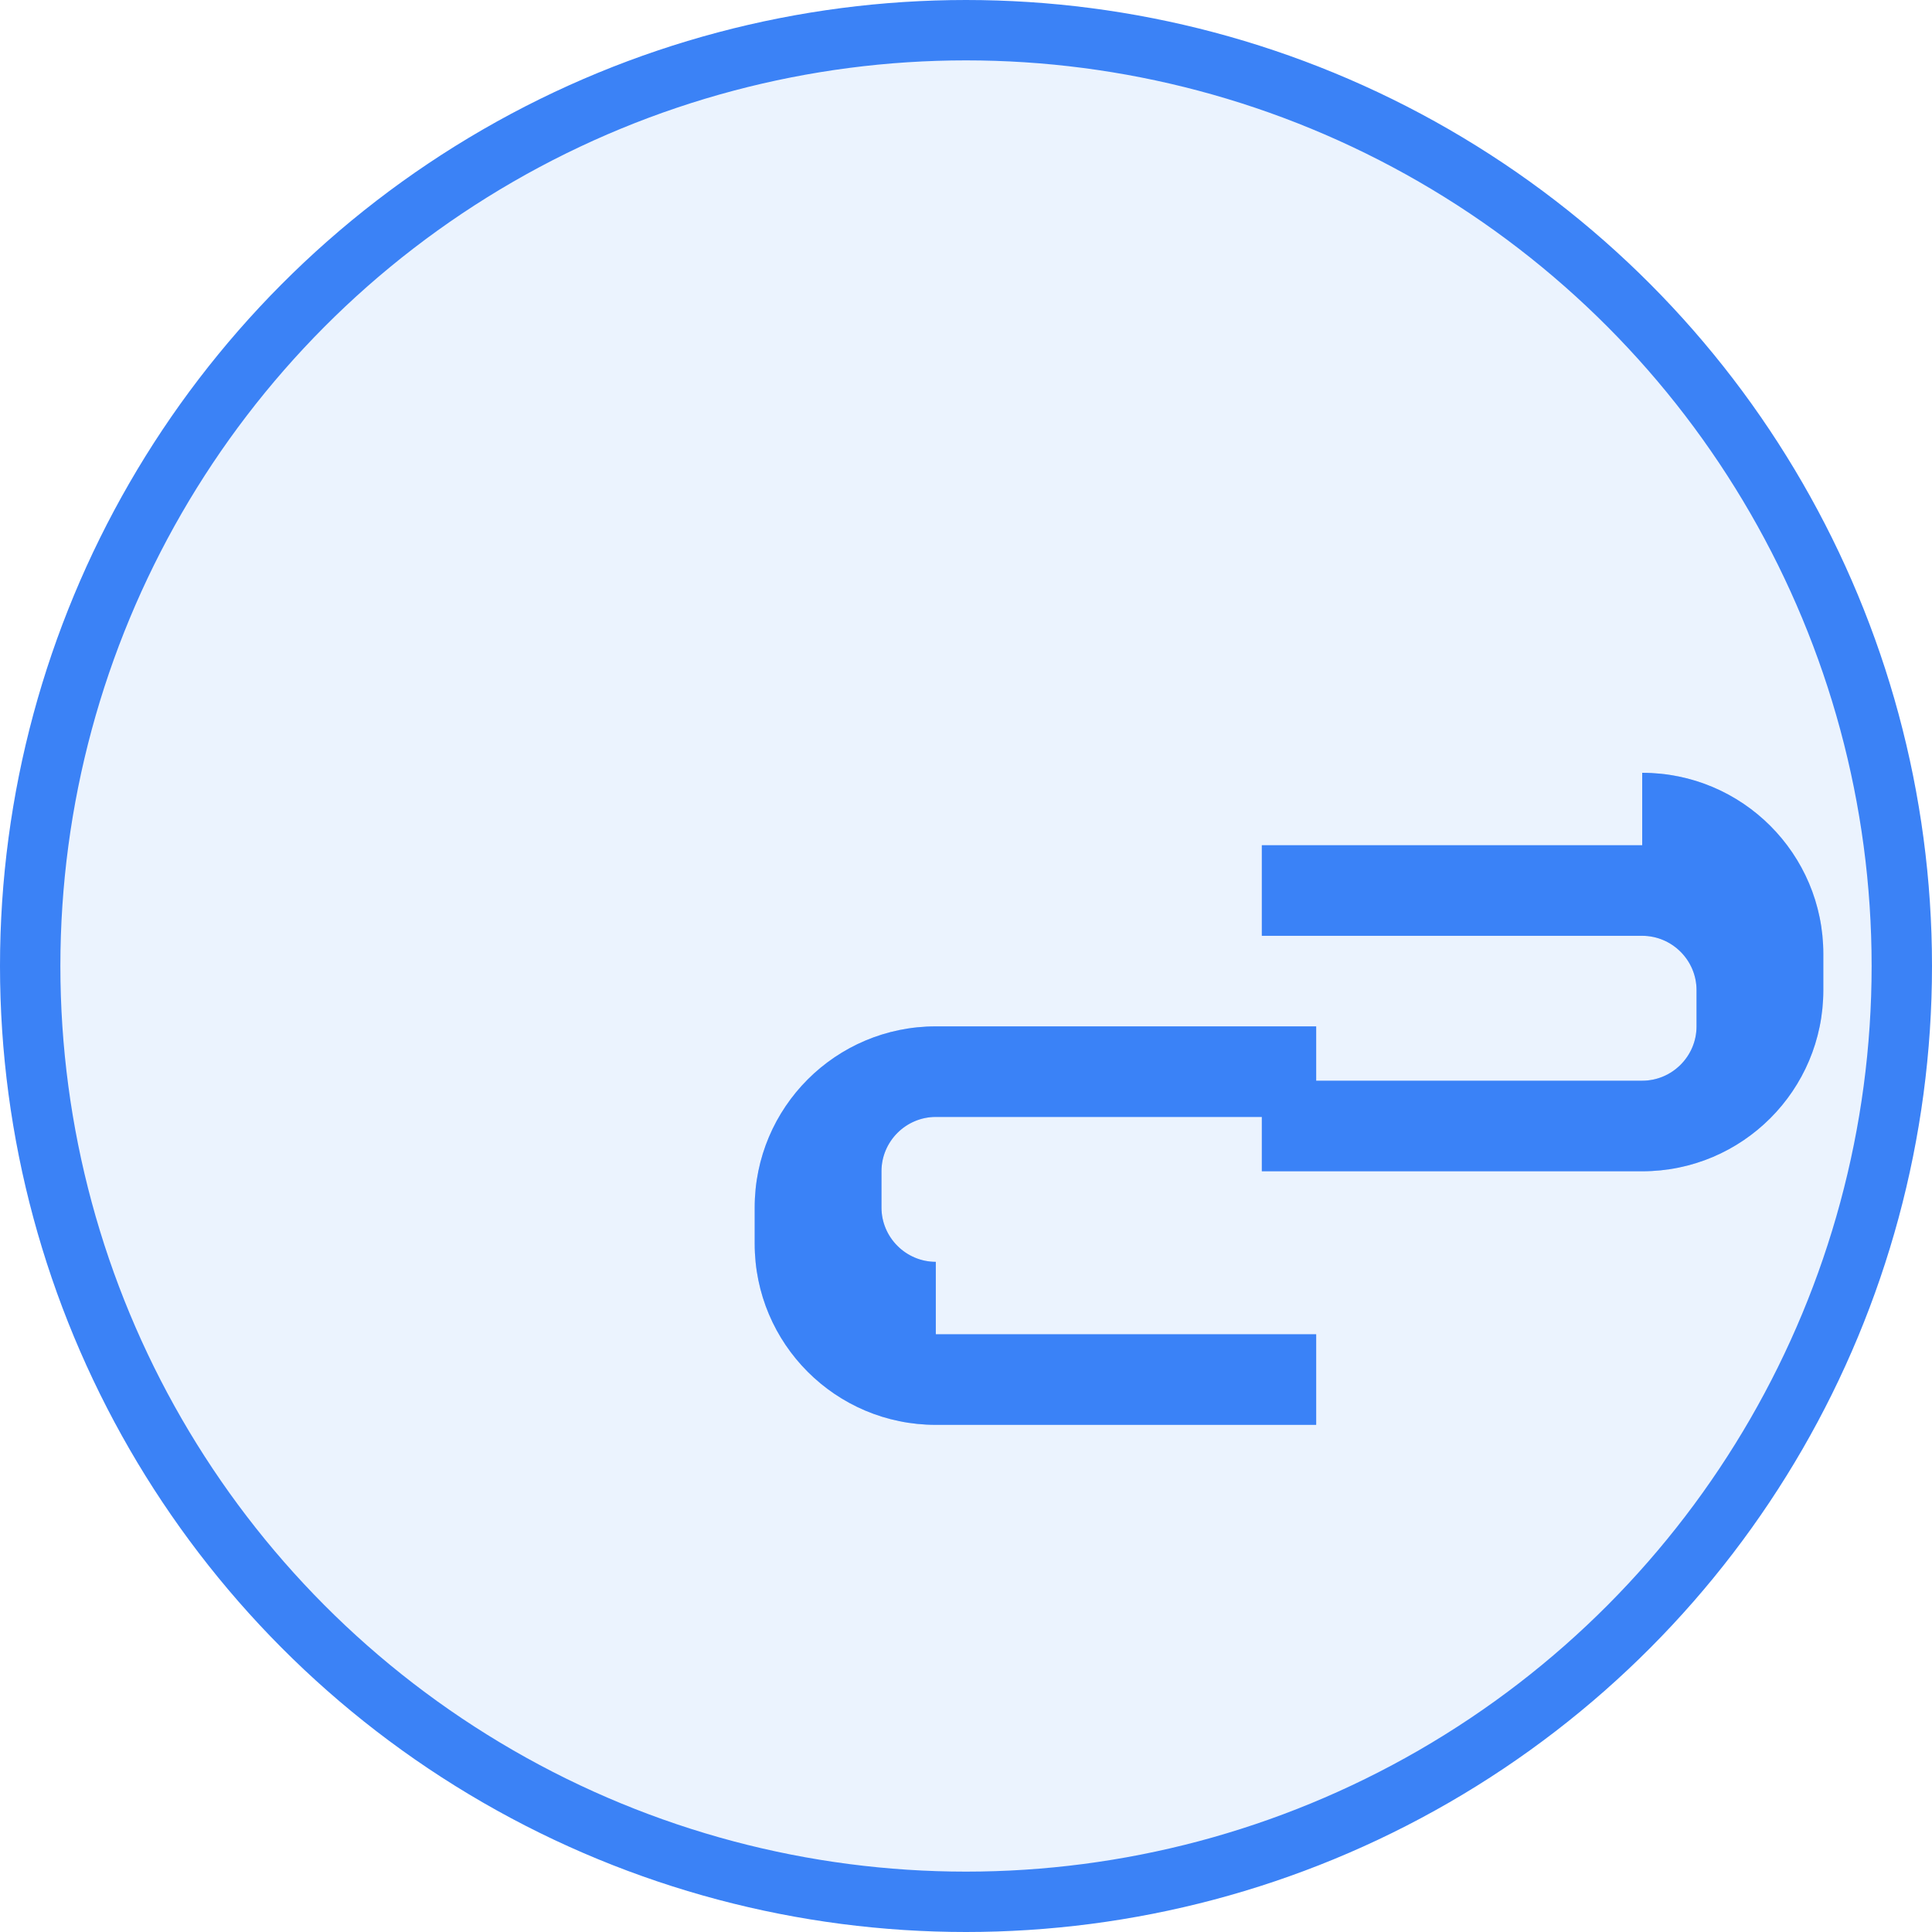 <?xml version="1.0" encoding="UTF-8"?>
<svg width="512" height="512" viewBox="0 0 512 512" fill="none" xmlns="http://www.w3.org/2000/svg">
  <!-- Background Circle -->
  <circle cx="256" cy="256" r="248" fill="#3B82F6" fill-opacity="0.1" stroke="#3B82F6" stroke-width="16"/>
  
  <!-- Link Symbol -->
  <g transform="translate(128, 128) scale(1.2)">
    <path d="M100 172c-6.6 0-12-5.4-12-12v-8c0-6.6 5.4-12 12-12h84v-20H100c-22.1 0-40 17.9-40 40v8c0 22.1 17.9 40 40 40h84v-20h-84zm156-92h-84v20h84c6.6 0 12 5.4 12 12v8c0 6.6-5.4 12-12 12h-84v20h84c22.1 0 40-17.9 40-40v-8c0-22.1-17.9-40-40-40z" 
          fill="#3B82F6"/>
    <path d="M100 172c-6.6 0-12-5.4-12-12v-8c0-6.6 5.4-12 12-12h84v-20H100c-22.1 0-40 17.9-40 40v8c0 22.1 17.9 40 40 40h84v-20h-84zm156-92h-84v20h84c6.6 0 12 5.4 12 12v8c0 6.6-5.4 12-12 12h-84v20h84c22.1 0 40-17.9 40-40v-8c0-22.1-17.9-40-40-40z" 
          fill="#3B82F6" fill-opacity="0.3"/>
  </g>
</svg> 